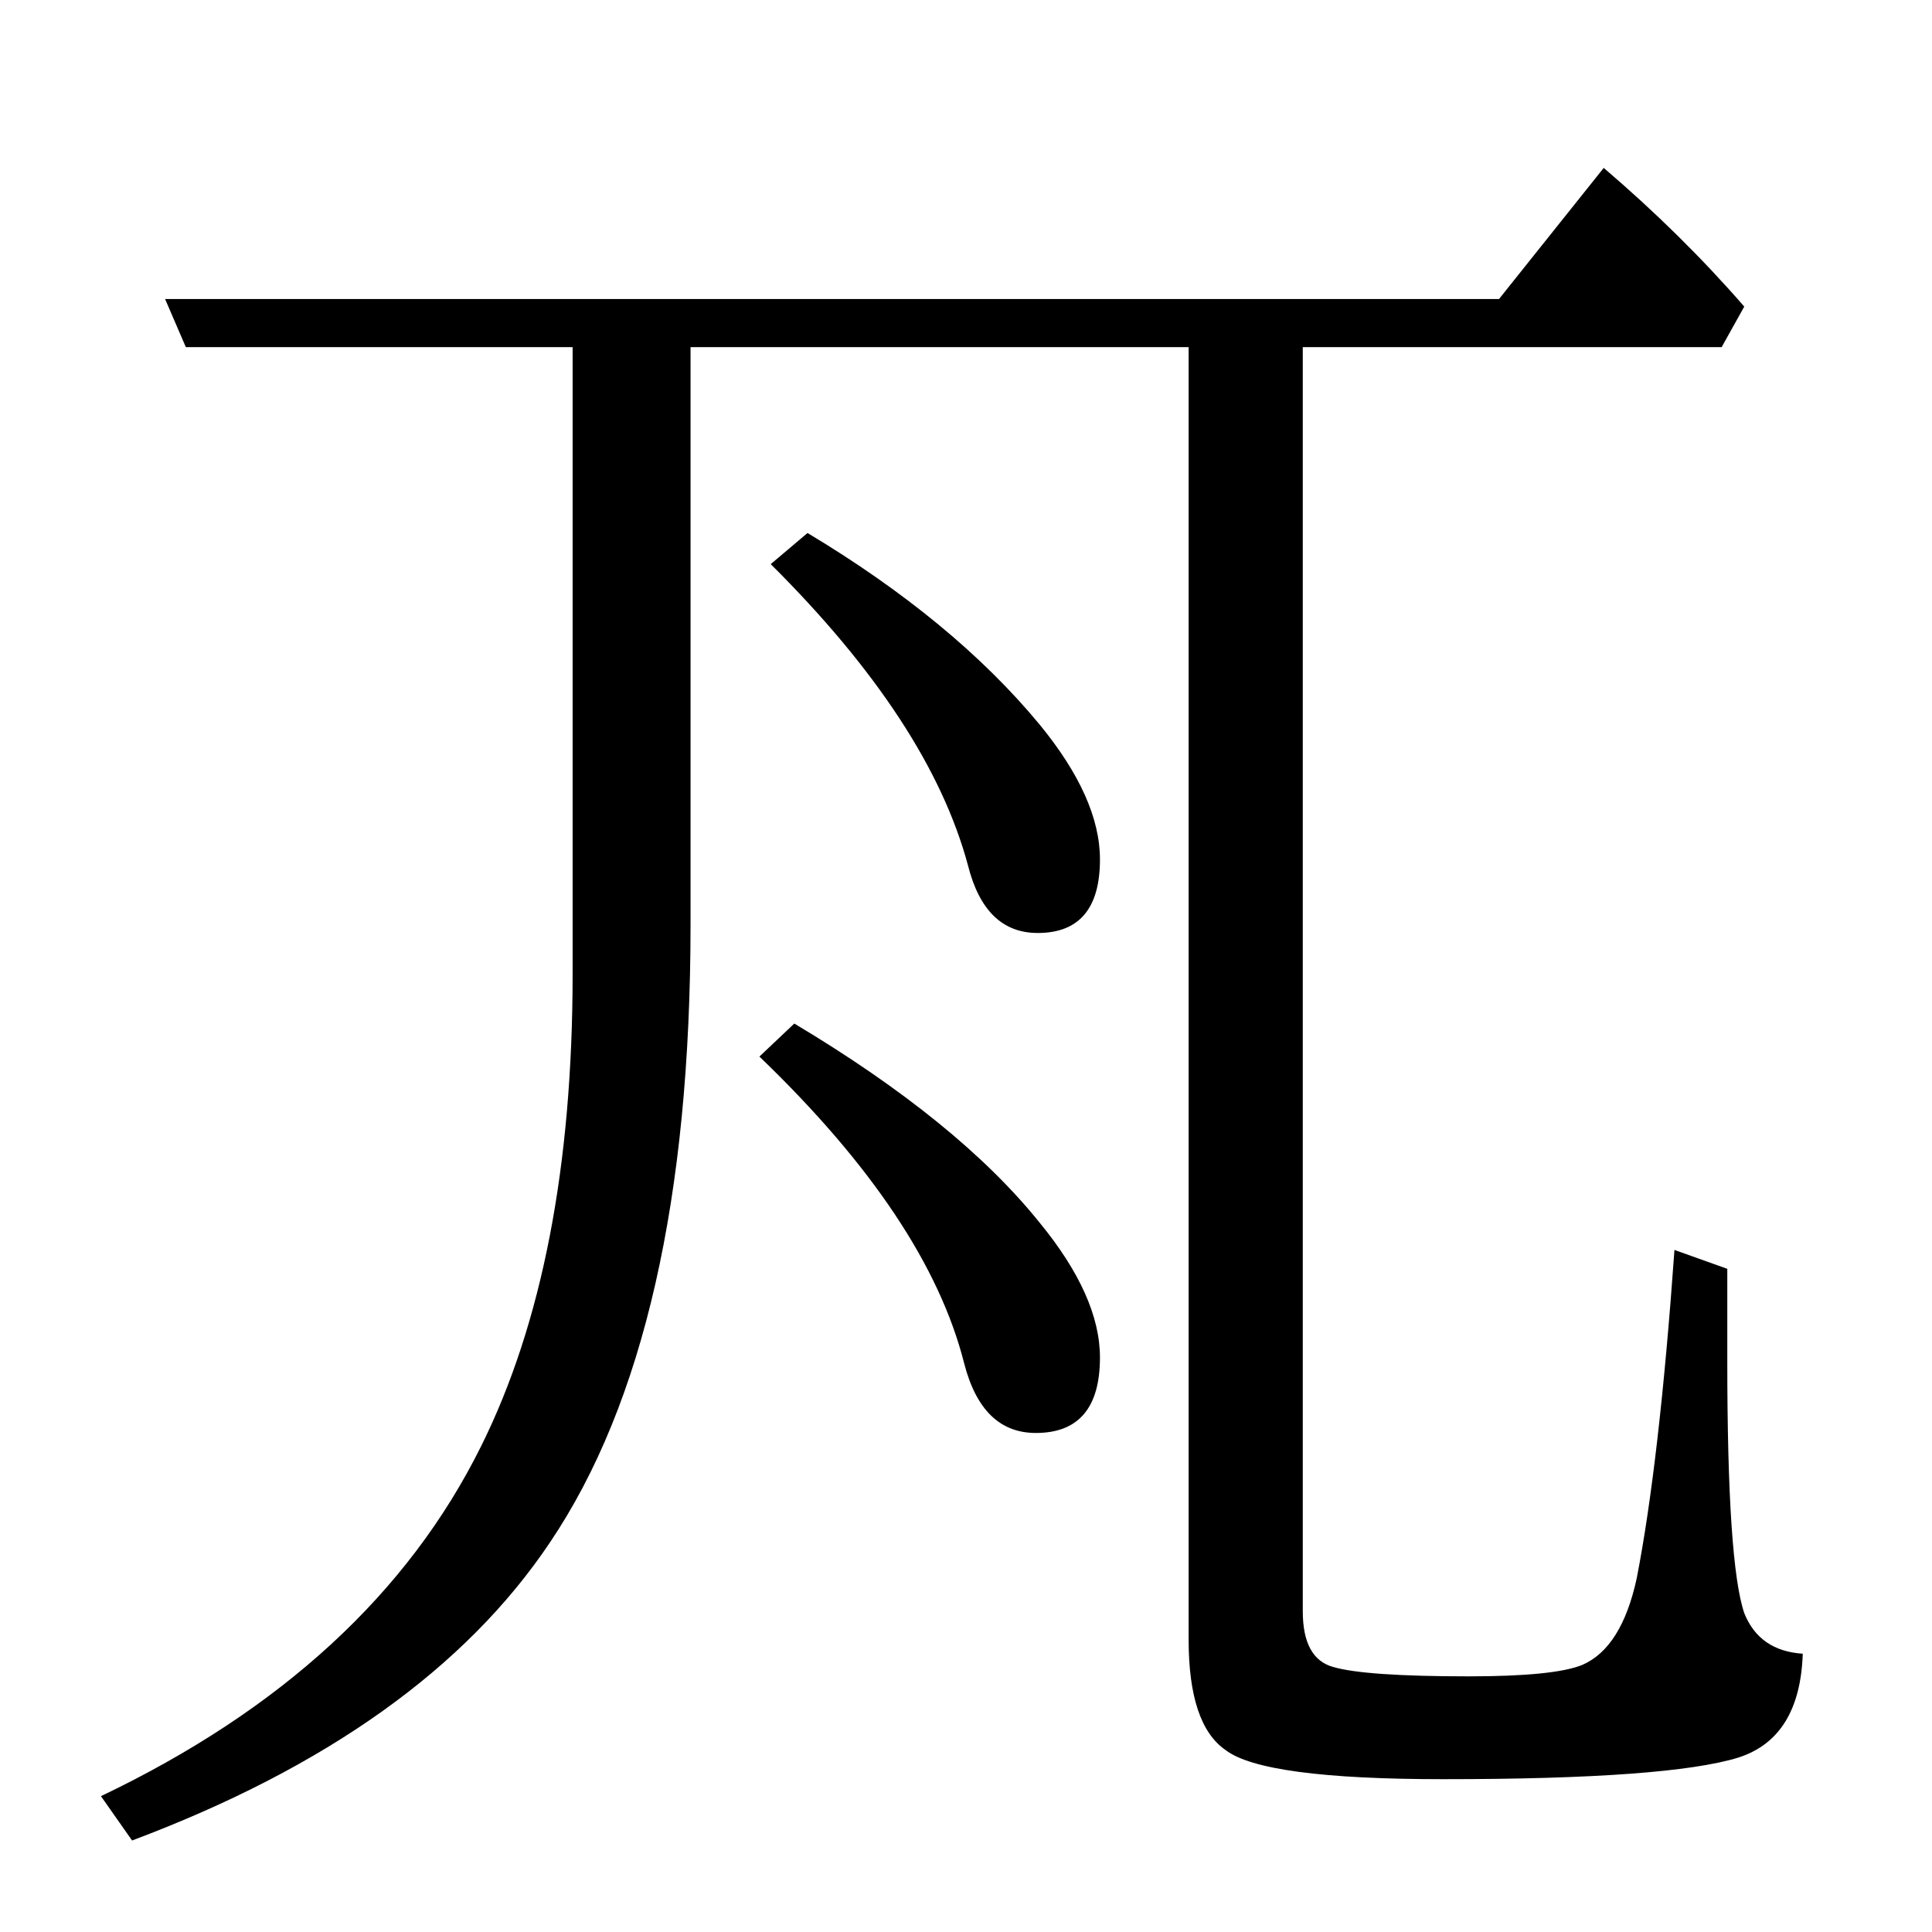 <?xml version="1.0" standalone="no"?>
<!DOCTYPE svg PUBLIC "-//W3C//DTD SVG 1.1//EN" "http://www.w3.org/Graphics/SVG/1.1/DTD/svg11.dtd" >
<svg xmlns="http://www.w3.org/2000/svg" xmlns:xlink="http://www.w3.org/1999/xlink" version="1.1" viewBox="0 -246 2048 2048">
  <g transform="matrix(1 0 0 -1 0 1802)">
   <path fill="currentColor"
d="M1260 1680h-528v-612q0 -434 -149 -655q-134 -200 -443 -316l-33 47q287 137 403 371q97 195 97 501v664h-410l-22 51h1414l111 139q82 -70 149 -147l-24 -43h-444v-1340q0 -50 32 -59q34 -10 144 -10q90 0 120 12q42 18 58 92q24 123 40 348l56 -20v-98q0 -214 18 -267
q16 -40 62 -43q-3 -89 -68 -110q-74 -23 -313 -23q-191 0 -231 31q-39 27 -39 117v1370zM1098 529q-57 0 -76 74q-39 154 -217 325l37 35q174 -104 260 -211q64 -78 64 -143q0 -80 -68 -80zM1100 1059q-56 0 -74 72q-41 152 -209 319l39 33q155 -93 246 -203q64 -78 64 -143
q0 -78 -66 -78z" />
  </g>

</svg>
